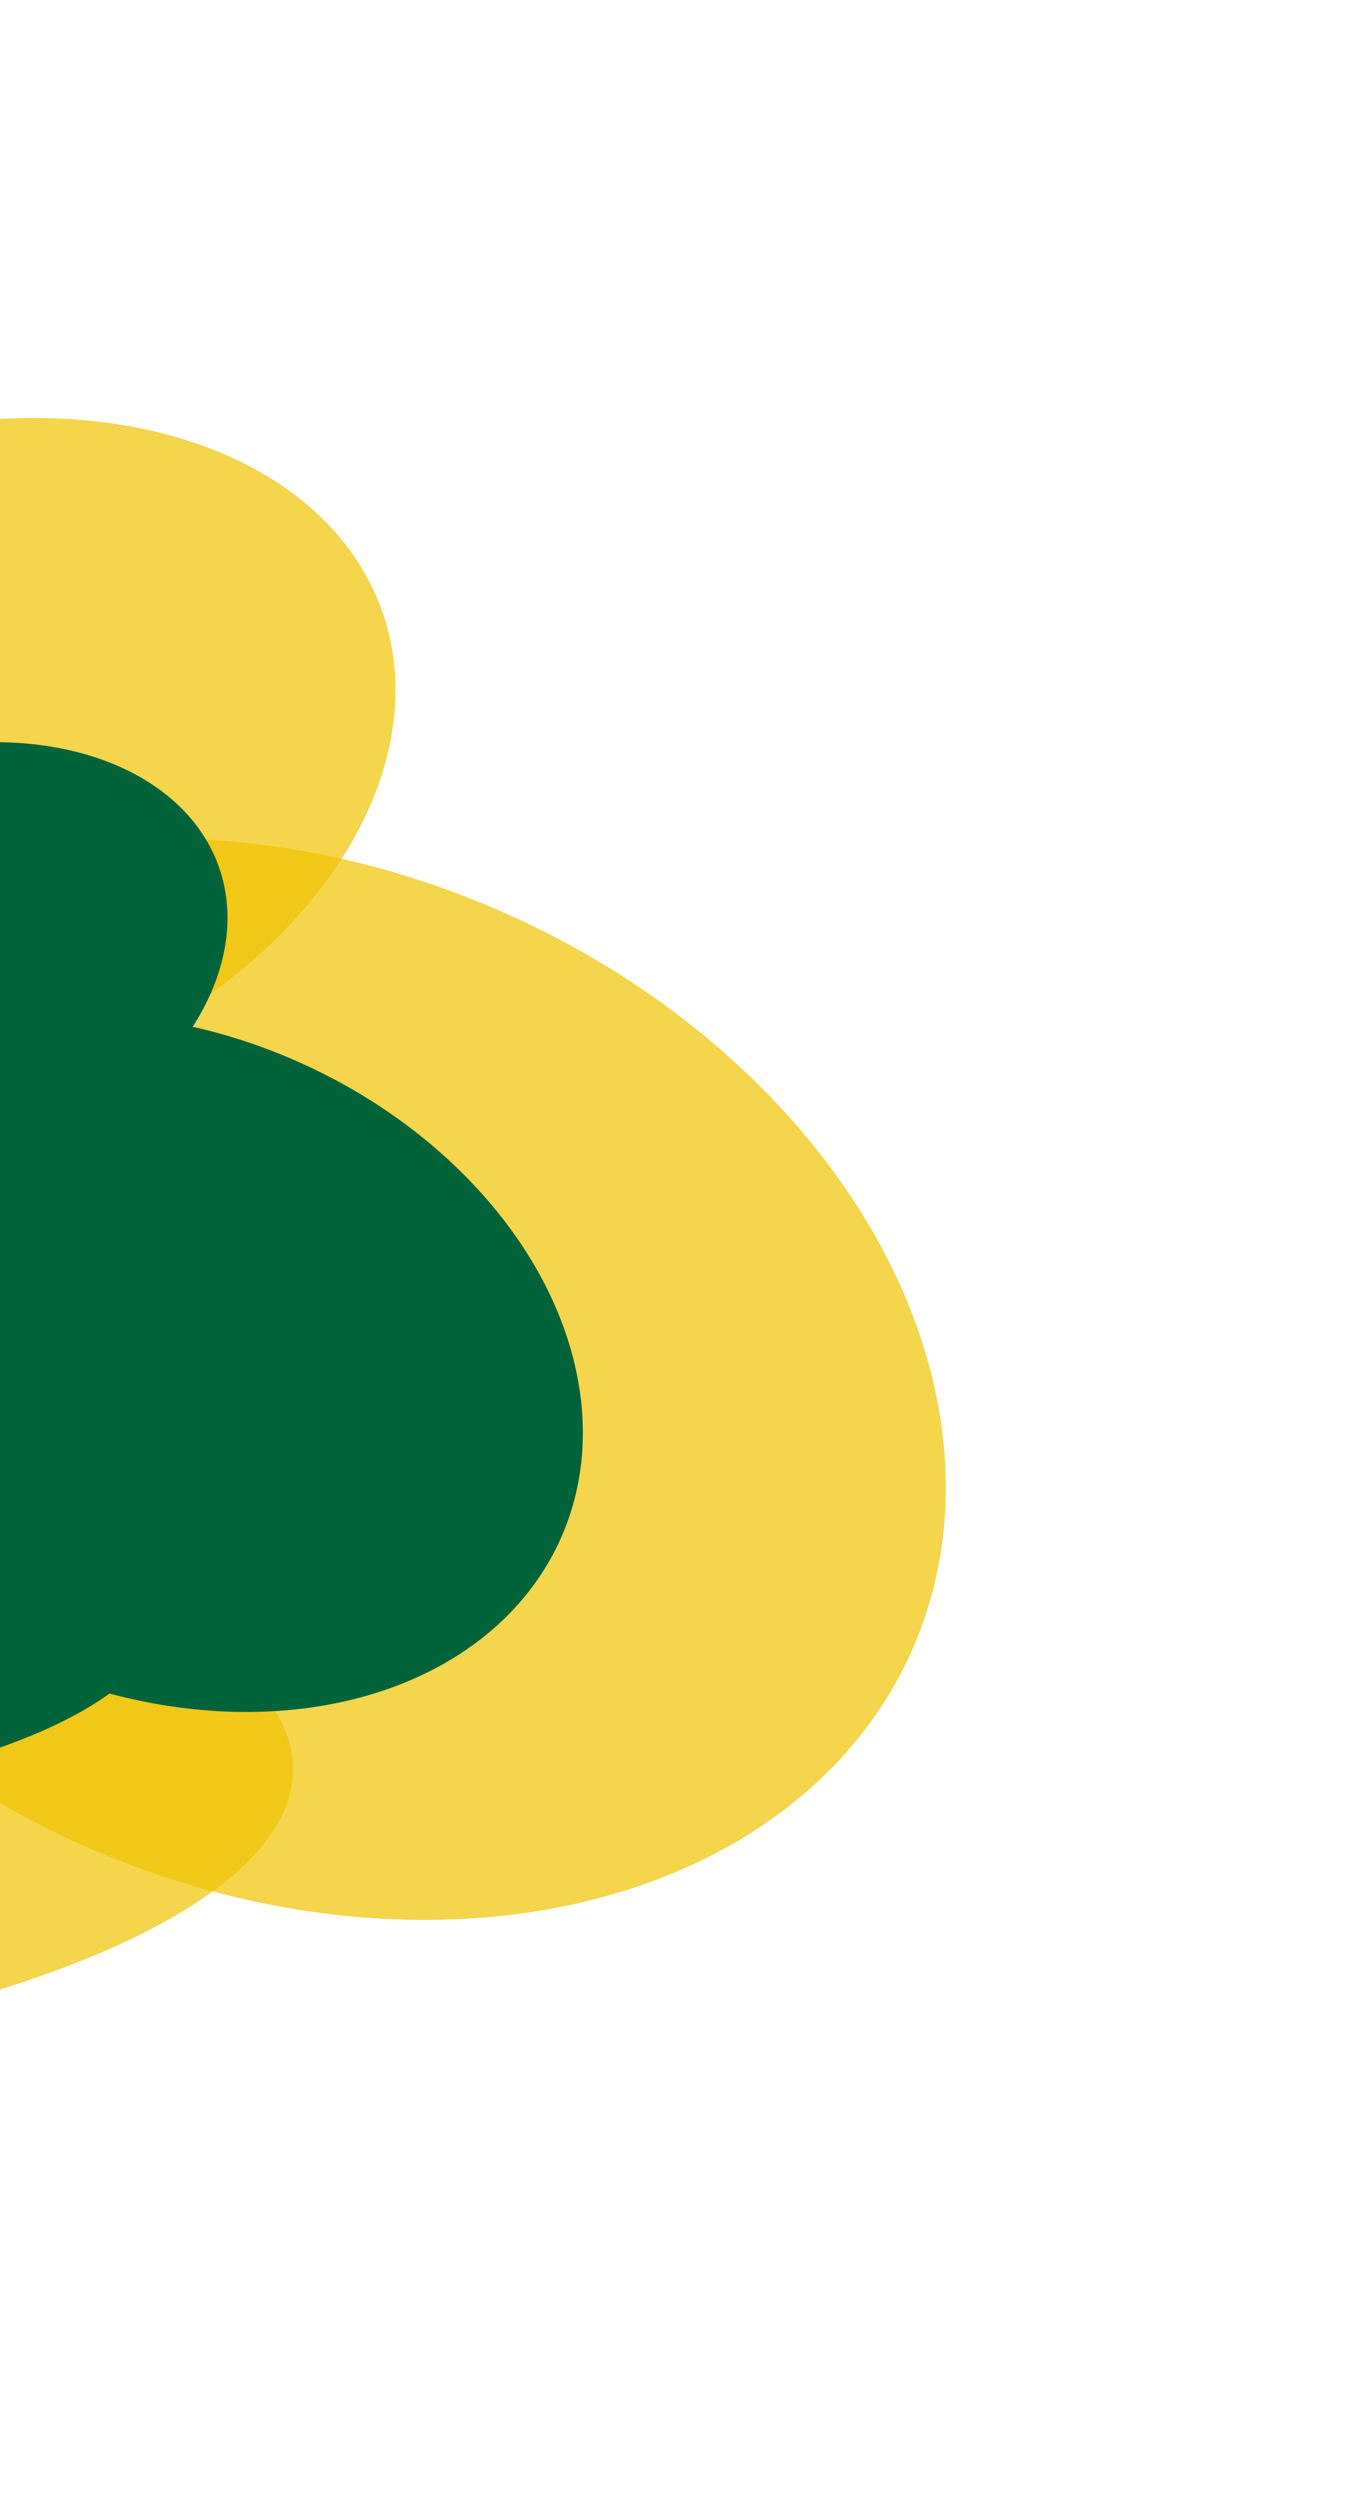 <svg width="980" height="1796" viewBox="0 0 980 1796" fill="none" xmlns="http://www.w3.org/2000/svg">
<g filter="url(#filter0_f_694_194)">
<ellipse rx="258.032" ry="329.119" transform="matrix(0.777 0.63 -0.812 0.584 -49.946 552.039)" fill="#F0C400" fill-opacity="0.7"/>
</g>
<g filter="url(#filter1_f_694_194)">
<ellipse rx="403.764" ry="455.241" transform="matrix(0.888 -0.459 0.662 0.75 211.166 990.897)" fill="#F0C400" fill-opacity="0.7"/>
</g>
<g filter="url(#filter2_f_694_194)">
<ellipse rx="721.787" ry="223.738" transform="matrix(1 -0.001 -0.004 1 -511.28 1272.14)" fill="#F0C400" fill-opacity="0.7"/>
</g>
<g filter="url(#filter3_f_694_194)">
<ellipse rx="166.617" ry="212.519" transform="matrix(0.777 0.63 -0.812 0.584 -52.281 695.74)" fill="#00633A"/>
</g>
<g filter="url(#filter4_f_694_194)">
<ellipse rx="260.719" ry="293.958" transform="matrix(0.888 -0.459 0.662 0.75 116.324 979.119)" fill="#00633A"/>
</g>
<g filter="url(#filter5_f_694_194)">
<ellipse rx="466.072" ry="144.472" transform="matrix(1 -0.001 -0.004 1 -350.175 1160.72)" fill="#00633A"/>
</g>
<defs>
<filter id="filter0_f_694_194" x="-683.93" y="0.304" width="1267.97" height="1103.47" filterUnits="userSpaceOnUse" color-interpolation-filters="sRGB">
<feFlood flood-opacity="0" result="BackgroundImageFix"/>
<feBlend mode="normal" in="SourceGraphic" in2="BackgroundImageFix" result="shape"/>
<feGaussianBlur stdDeviation="150" result="effect1_foregroundBlur_694_194"/>
</filter>
<filter id="filter1_f_694_194" x="-557.301" y="302.469" width="1536.93" height="1376.86" filterUnits="userSpaceOnUse" color-interpolation-filters="sRGB">
<feFlood flood-opacity="0" result="BackgroundImageFix"/>
<feBlend mode="normal" in="SourceGraphic" in2="BackgroundImageFix" result="shape"/>
<feGaussianBlur stdDeviation="150" result="effect1_foregroundBlur_694_194"/>
</filter>
<filter id="filter2_f_694_194" x="-1533.07" y="748.4" width="2043.57" height="1047.48" filterUnits="userSpaceOnUse" color-interpolation-filters="sRGB">
<feFlood flood-opacity="0" result="BackgroundImageFix"/>
<feBlend mode="normal" in="SourceGraphic" in2="BackgroundImageFix" result="shape"/>
<feGaussianBlur stdDeviation="150" result="effect1_foregroundBlur_694_194"/>
</filter>
<filter id="filter3_f_694_194" x="-567.942" y="233.19" width="1031.32" height="925.1" filterUnits="userSpaceOnUse" color-interpolation-filters="sRGB">
<feFlood flood-opacity="0" result="BackgroundImageFix"/>
<feBlend mode="normal" in="SourceGraphic" in2="BackgroundImageFix" result="shape"/>
<feGaussianBlur stdDeviation="150" result="effect1_foregroundBlur_694_194"/>
</filter>
<filter id="filter4_f_694_194" x="-486.174" y="428.303" width="1205" height="1101.63" filterUnits="userSpaceOnUse" color-interpolation-filters="sRGB">
<feFlood flood-opacity="0" result="BackgroundImageFix"/>
<feBlend mode="normal" in="SourceGraphic" in2="BackgroundImageFix" result="shape"/>
<feGaussianBlur stdDeviation="150" result="effect1_foregroundBlur_694_194"/>
</filter>
<filter id="filter5_f_694_194" x="-1116.25" y="716.249" width="1532.14" height="888.945" filterUnits="userSpaceOnUse" color-interpolation-filters="sRGB">
<feFlood flood-opacity="0" result="BackgroundImageFix"/>
<feBlend mode="normal" in="SourceGraphic" in2="BackgroundImageFix" result="shape"/>
<feGaussianBlur stdDeviation="150" result="effect1_foregroundBlur_694_194"/>
</filter>
</defs>
</svg>
